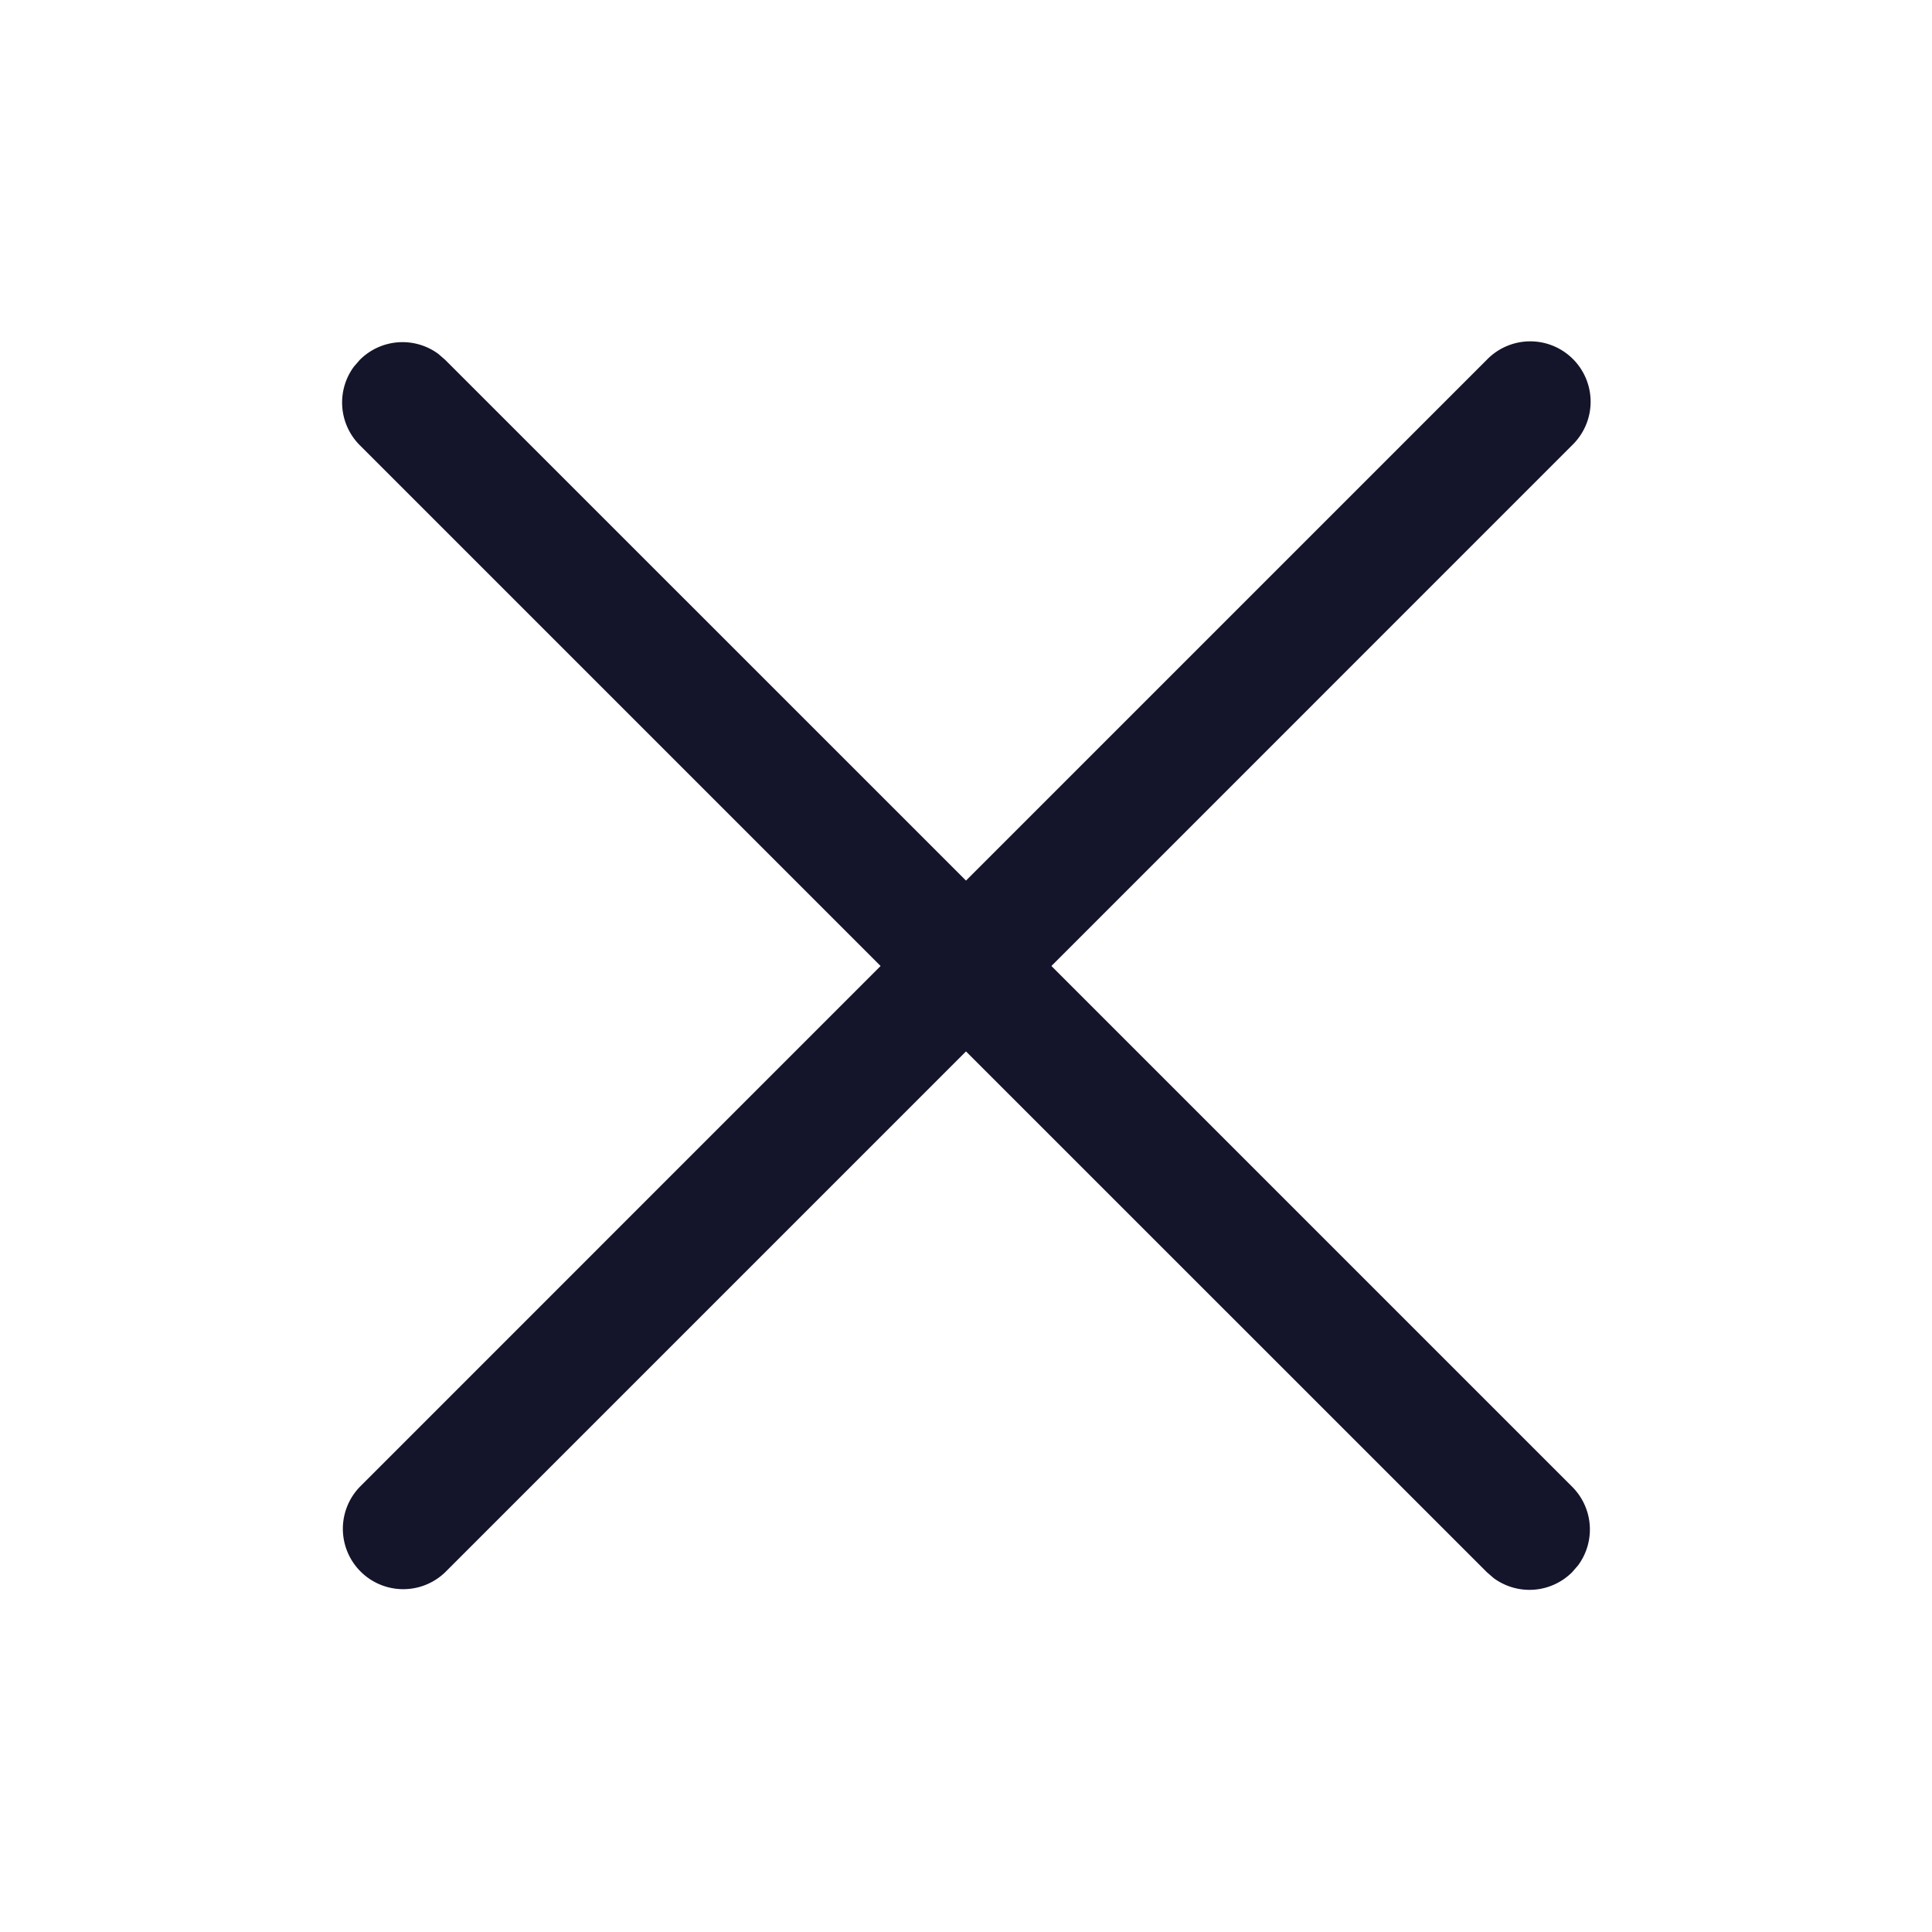 <svg width="24" height="24" fill="none" xmlns="http://www.w3.org/2000/svg"><path d="M4.397 4.554l.073-.084a.75.75 0 01.976-.073l.084.073L12 10.939l6.47-6.47a.75.75 0 111.06 1.061L13.061 12l6.47 6.47a.75.75 0 01.072.976l-.073.084a.75.75 0 01-.976.073l-.084-.073L12 13.061l-6.47 6.47a.75.75 0 01-1.06-1.061L10.939 12l-6.47-6.47a.75.75 0 01-.072-.976l.073-.084-.073.084z" fill="#14142B"/></svg>